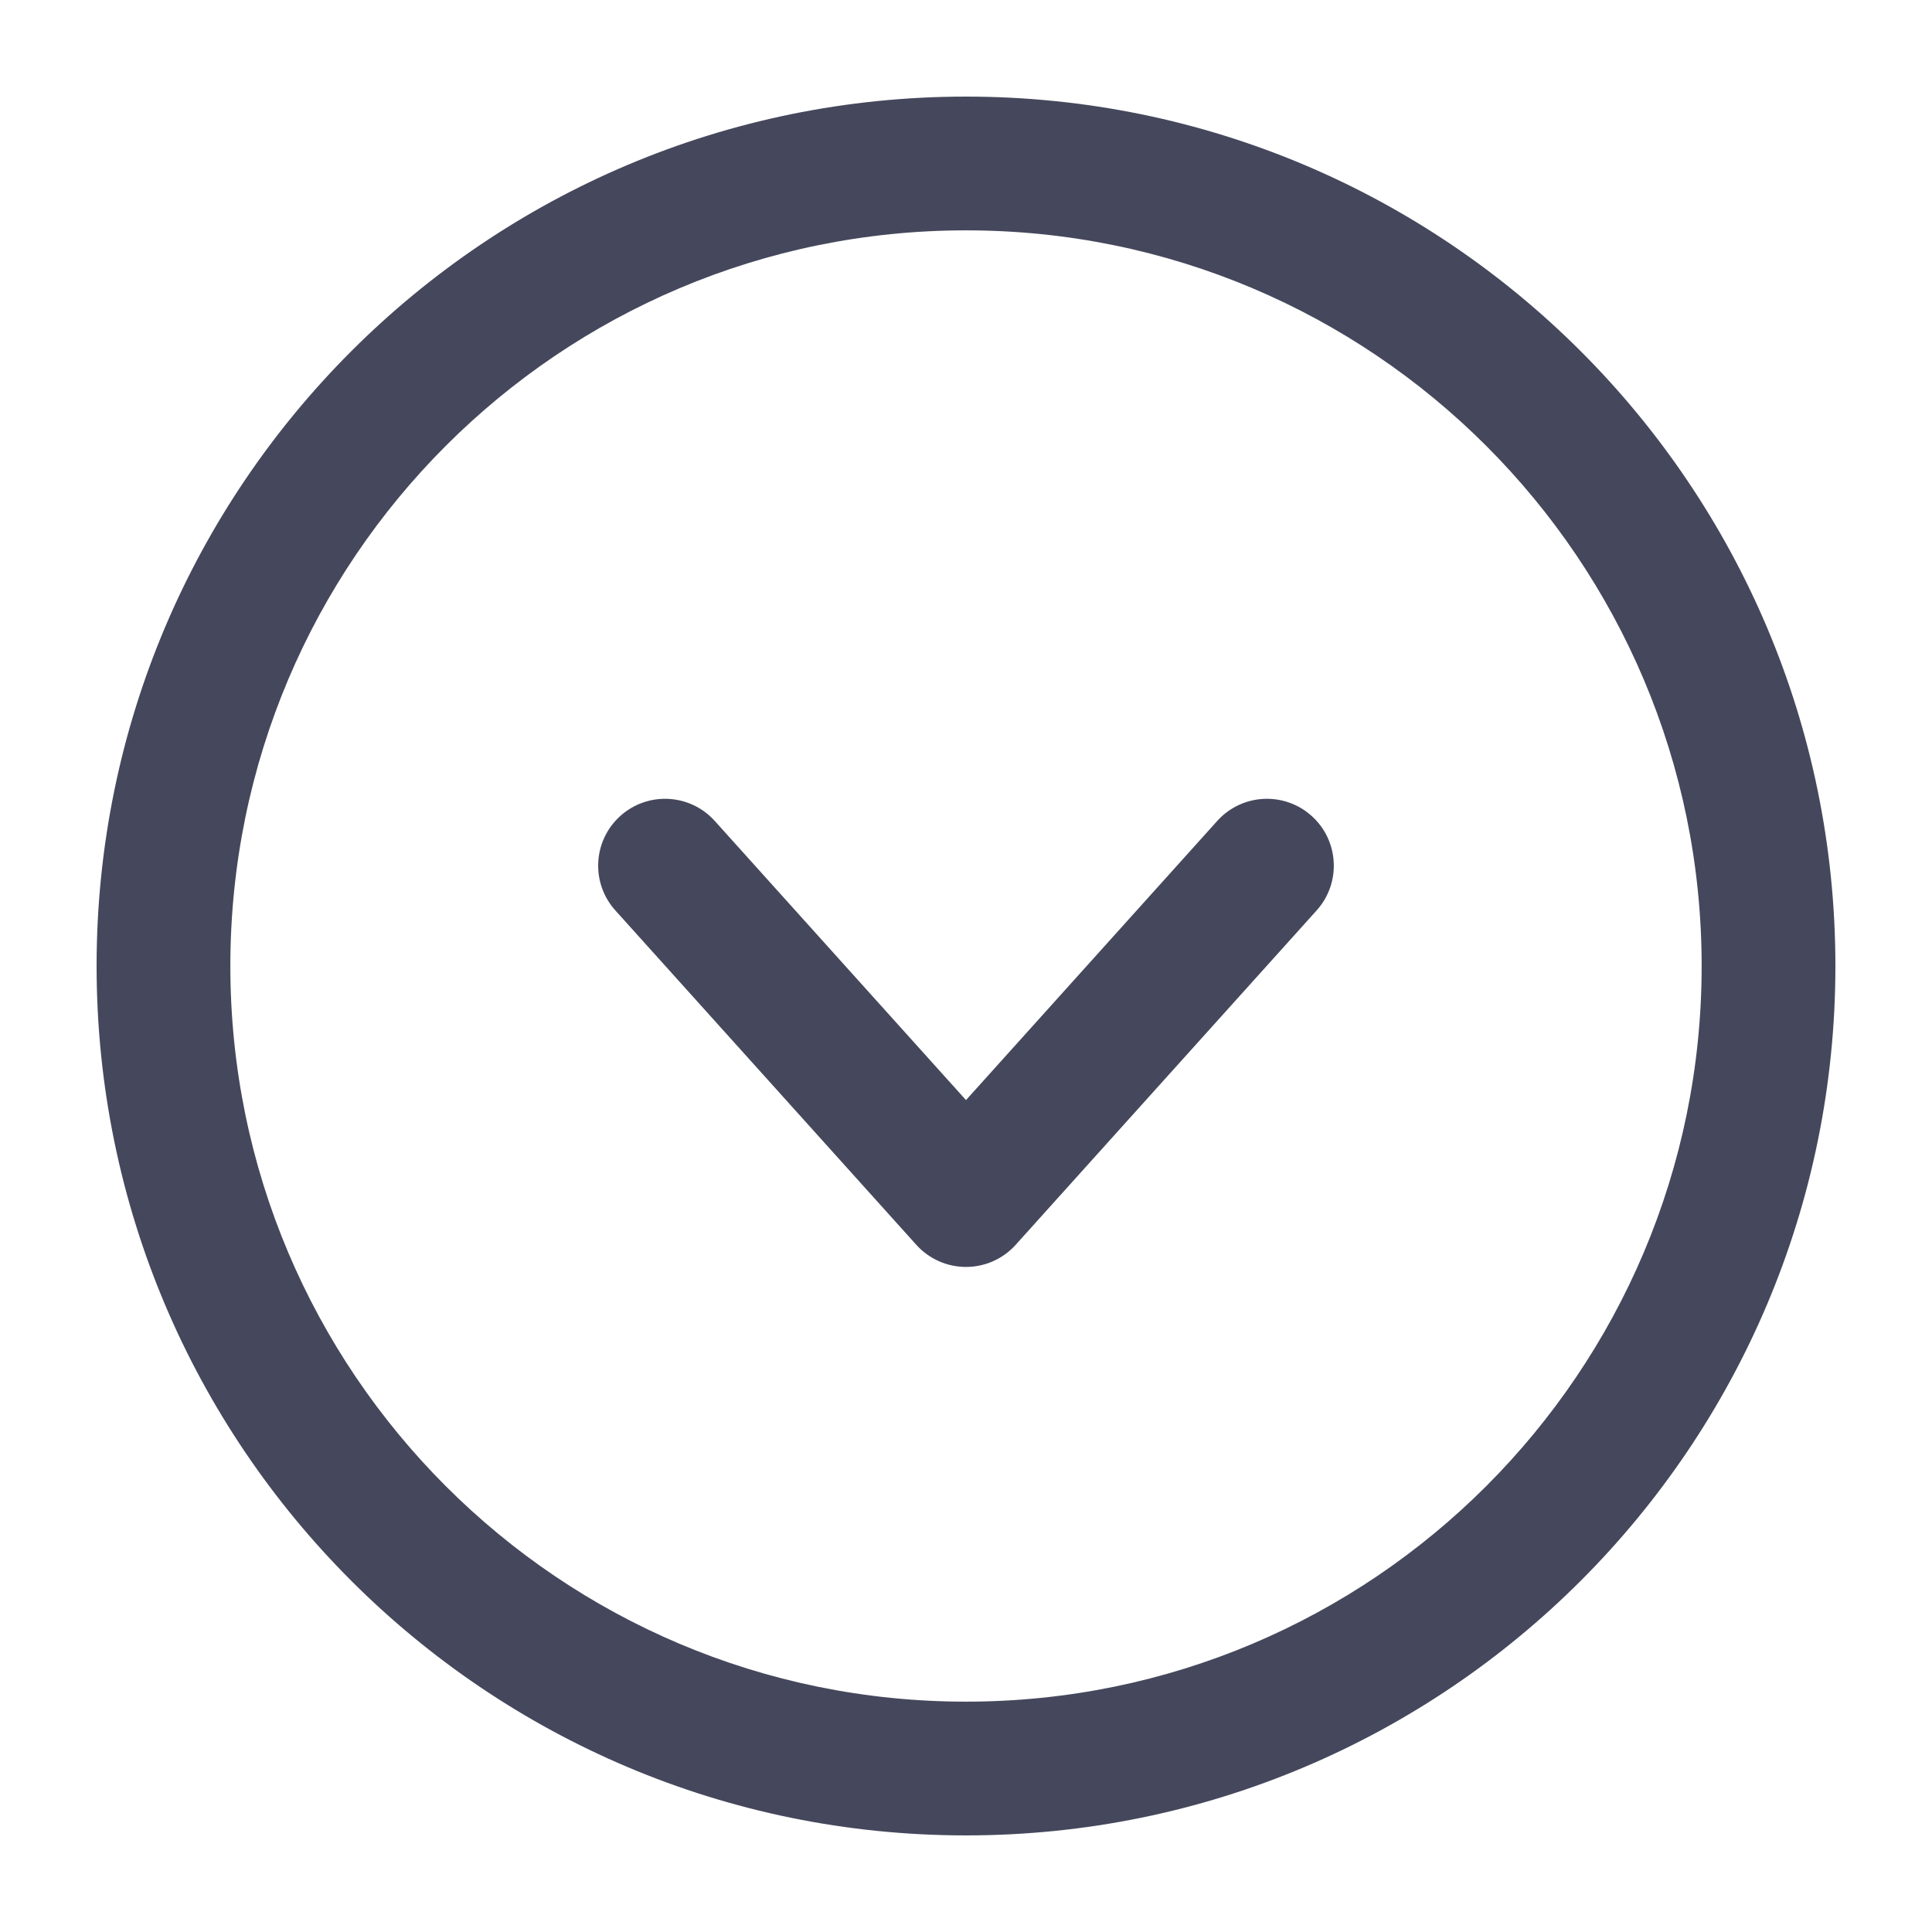 <svg width="200" height="200" viewBox="0 0 200 200" fill="none" xmlns="http://www.w3.org/2000/svg">
<path fill-rule="evenodd" clip-rule="evenodd" d="M176.154 100C176.154 57.941 142.059 23.846 100 23.846C57.941 23.846 23.846 57.941 23.846 100C23.846 142.059 57.941 176.154 100 176.154C142.059 176.154 176.154 142.059 176.154 100ZM100 10C149.706 10 190 50.294 190 100C190 149.706 149.706 190 100 190C50.294 190 10 149.706 10 100C10 50.294 50.294 10 100 10Z" fill="#45485C"/>
<path fill-rule="evenodd" clip-rule="evenodd" d="M135.784 84.469C138.626 87.026 138.857 91.404 136.299 94.246L105.145 128.861C103.832 130.32 101.962 131.153 99.999 131.153C98.037 131.153 96.166 130.32 94.853 128.861L63.7 94.246C61.142 91.404 61.372 87.026 64.214 84.469C67.056 81.911 71.433 82.141 73.991 84.983L99.999 113.881L126.007 84.983C128.565 82.141 132.942 81.911 135.784 84.469Z" fill="#45485C"/>
</svg>
